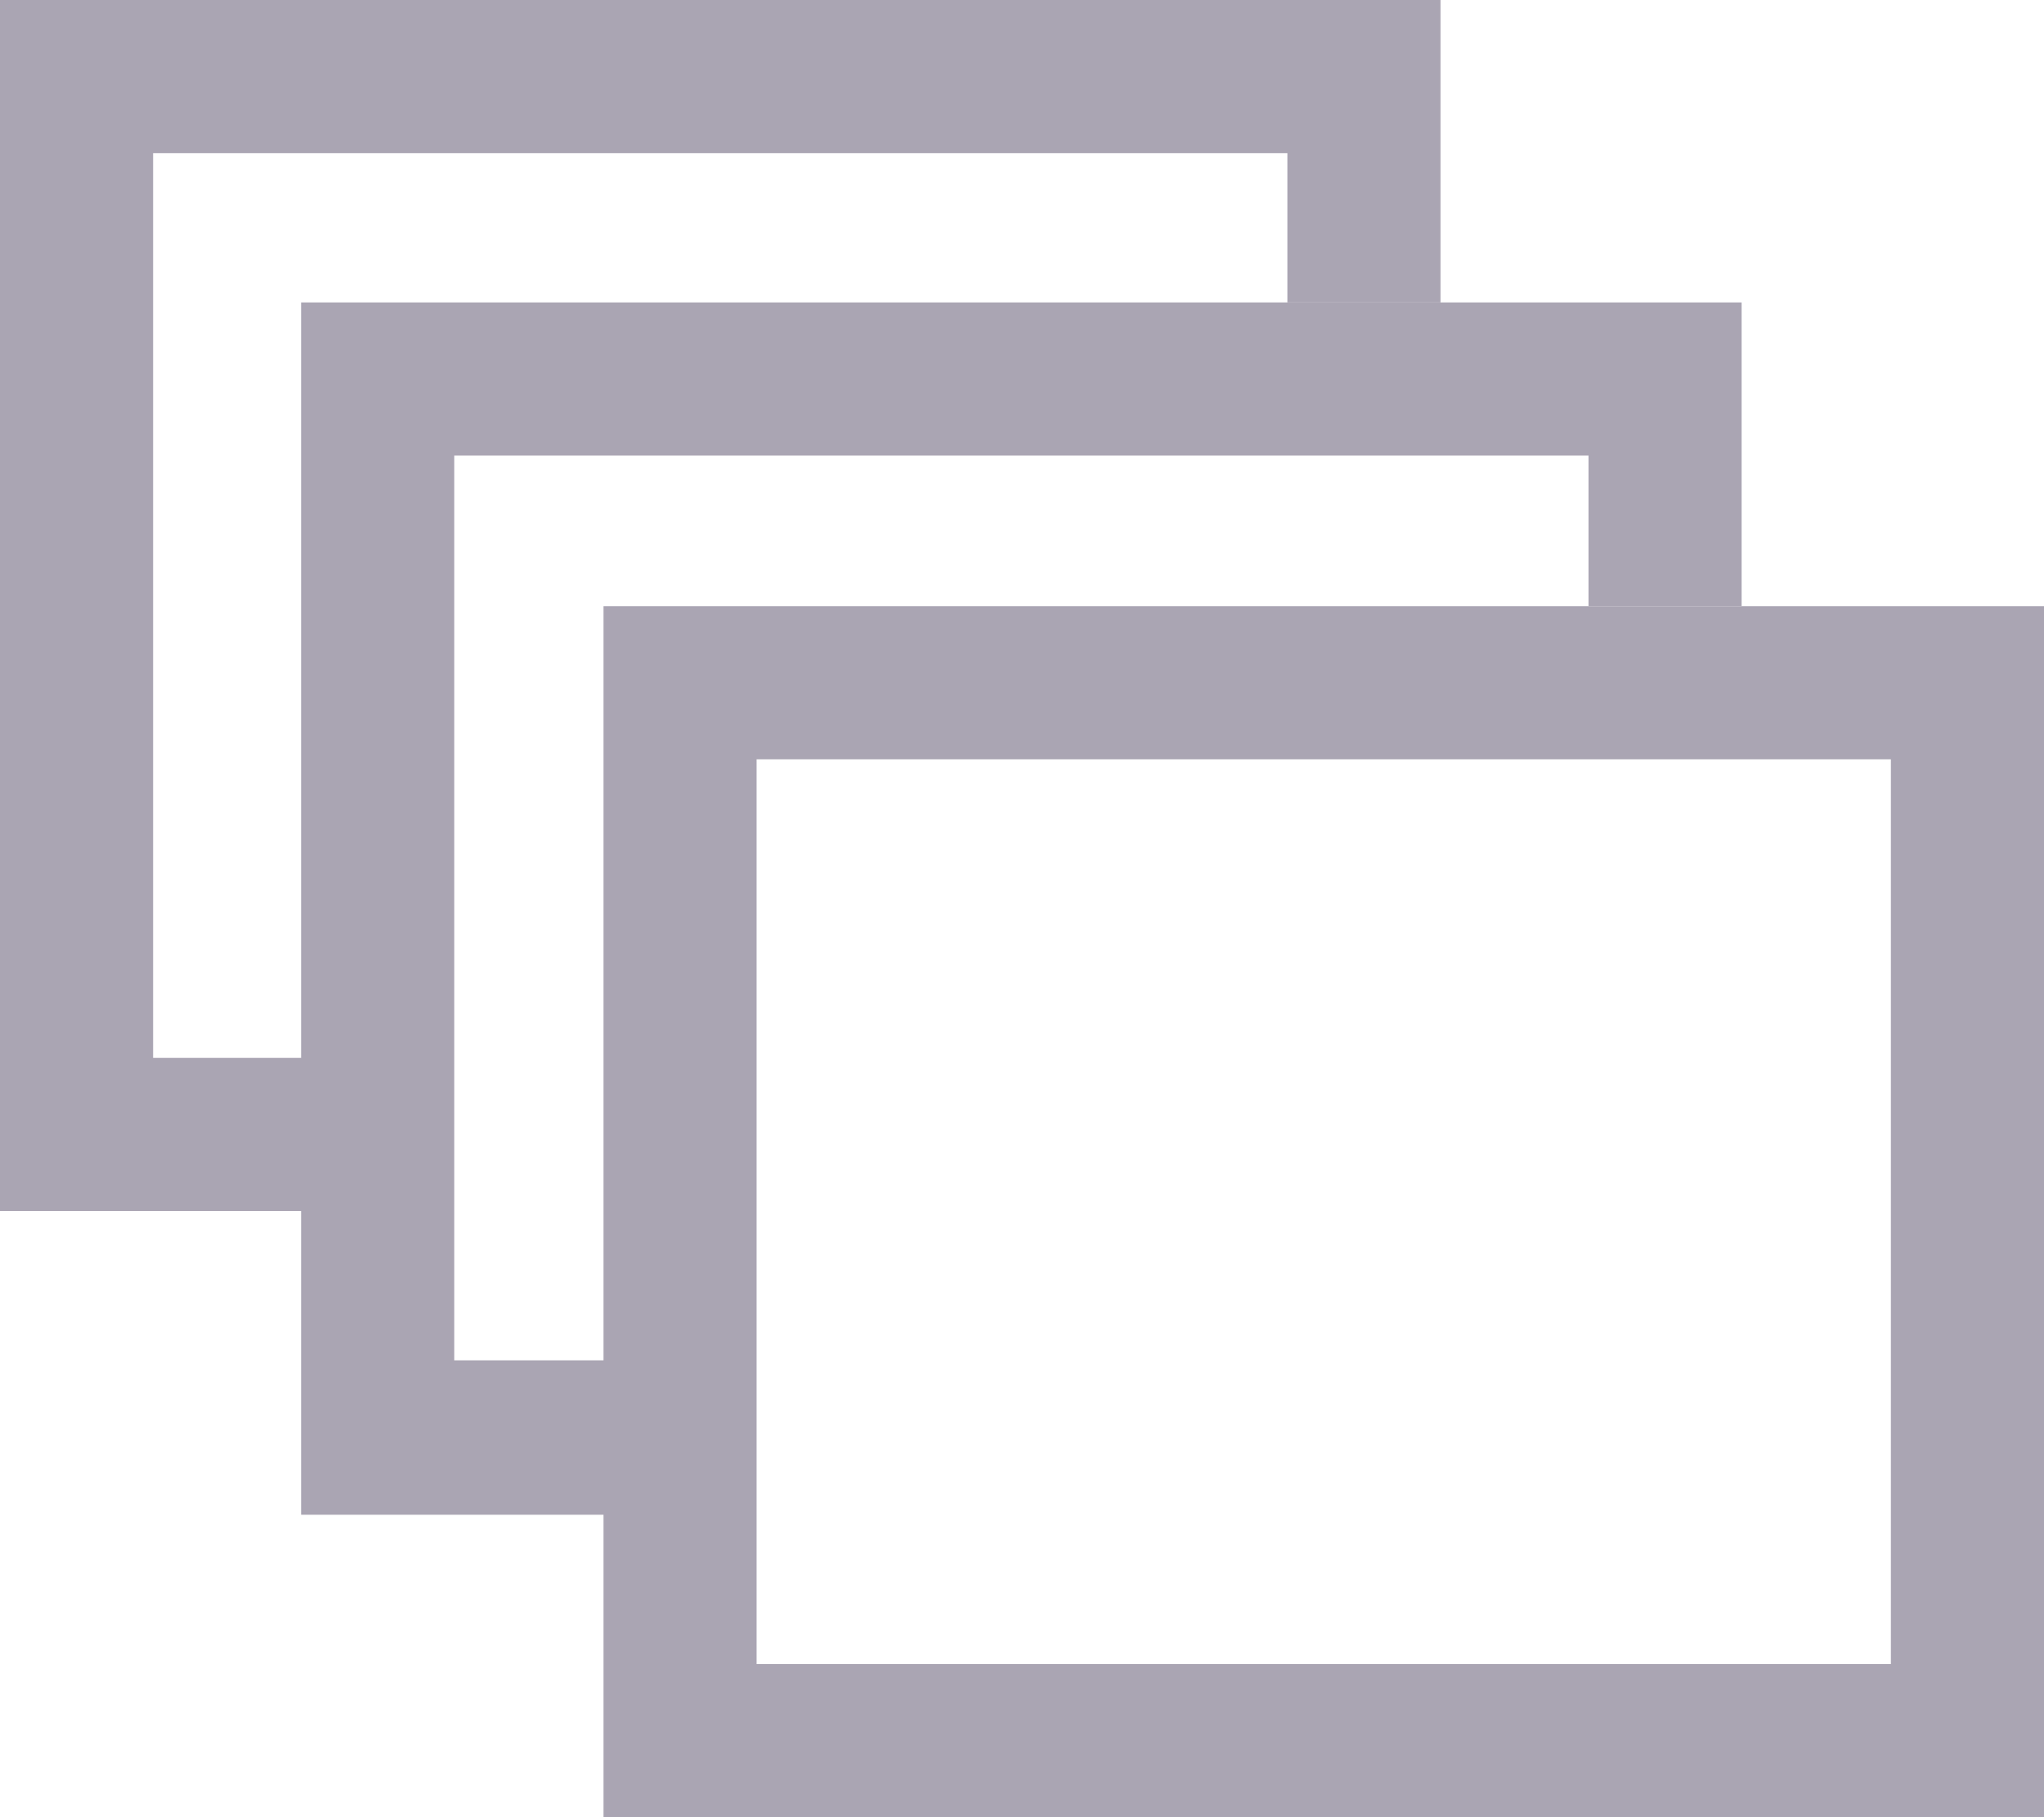 <?xml version="1.0" encoding="utf-8"?>
<!-- Generator: Adobe Illustrator 19.2.1, SVG Export Plug-In . SVG Version: 6.00 Build 0)  -->
<svg version="1.1" id="Layer_1" xmlns="http://www.w3.org/2000/svg" xmlns:xlink="http://www.w3.org/1999/xlink" x="0px" y="0px"
	 viewBox="0 0 160.2 142.4" style="enable-background:new 0 0 160.2 142.4;" xml:space="preserve" fill="#AAA5B3">
<g>
	<g>
		<path d="M160.2,142.4H47.3V47.5h112.9V142.4z M59.3,130.4h88.9V59.5H59.3V130.4z"/>
	</g>
	<polygon points="47.4,106.6 35.6,106.6 35.6,35.7 124.5,35.7 124.5,47.5 136.5,47.5 136.5,23.7 23.6,23.7 23.6,118.7 47.4,118.7
		"/>
	<polygon points="23.7,82.9 12,82.9 12,12 100.9,12 100.9,23.7 112.9,23.7 112.9,0 0,0 0,94.9 23.7,94.9 	"/>
</g>
</svg>
